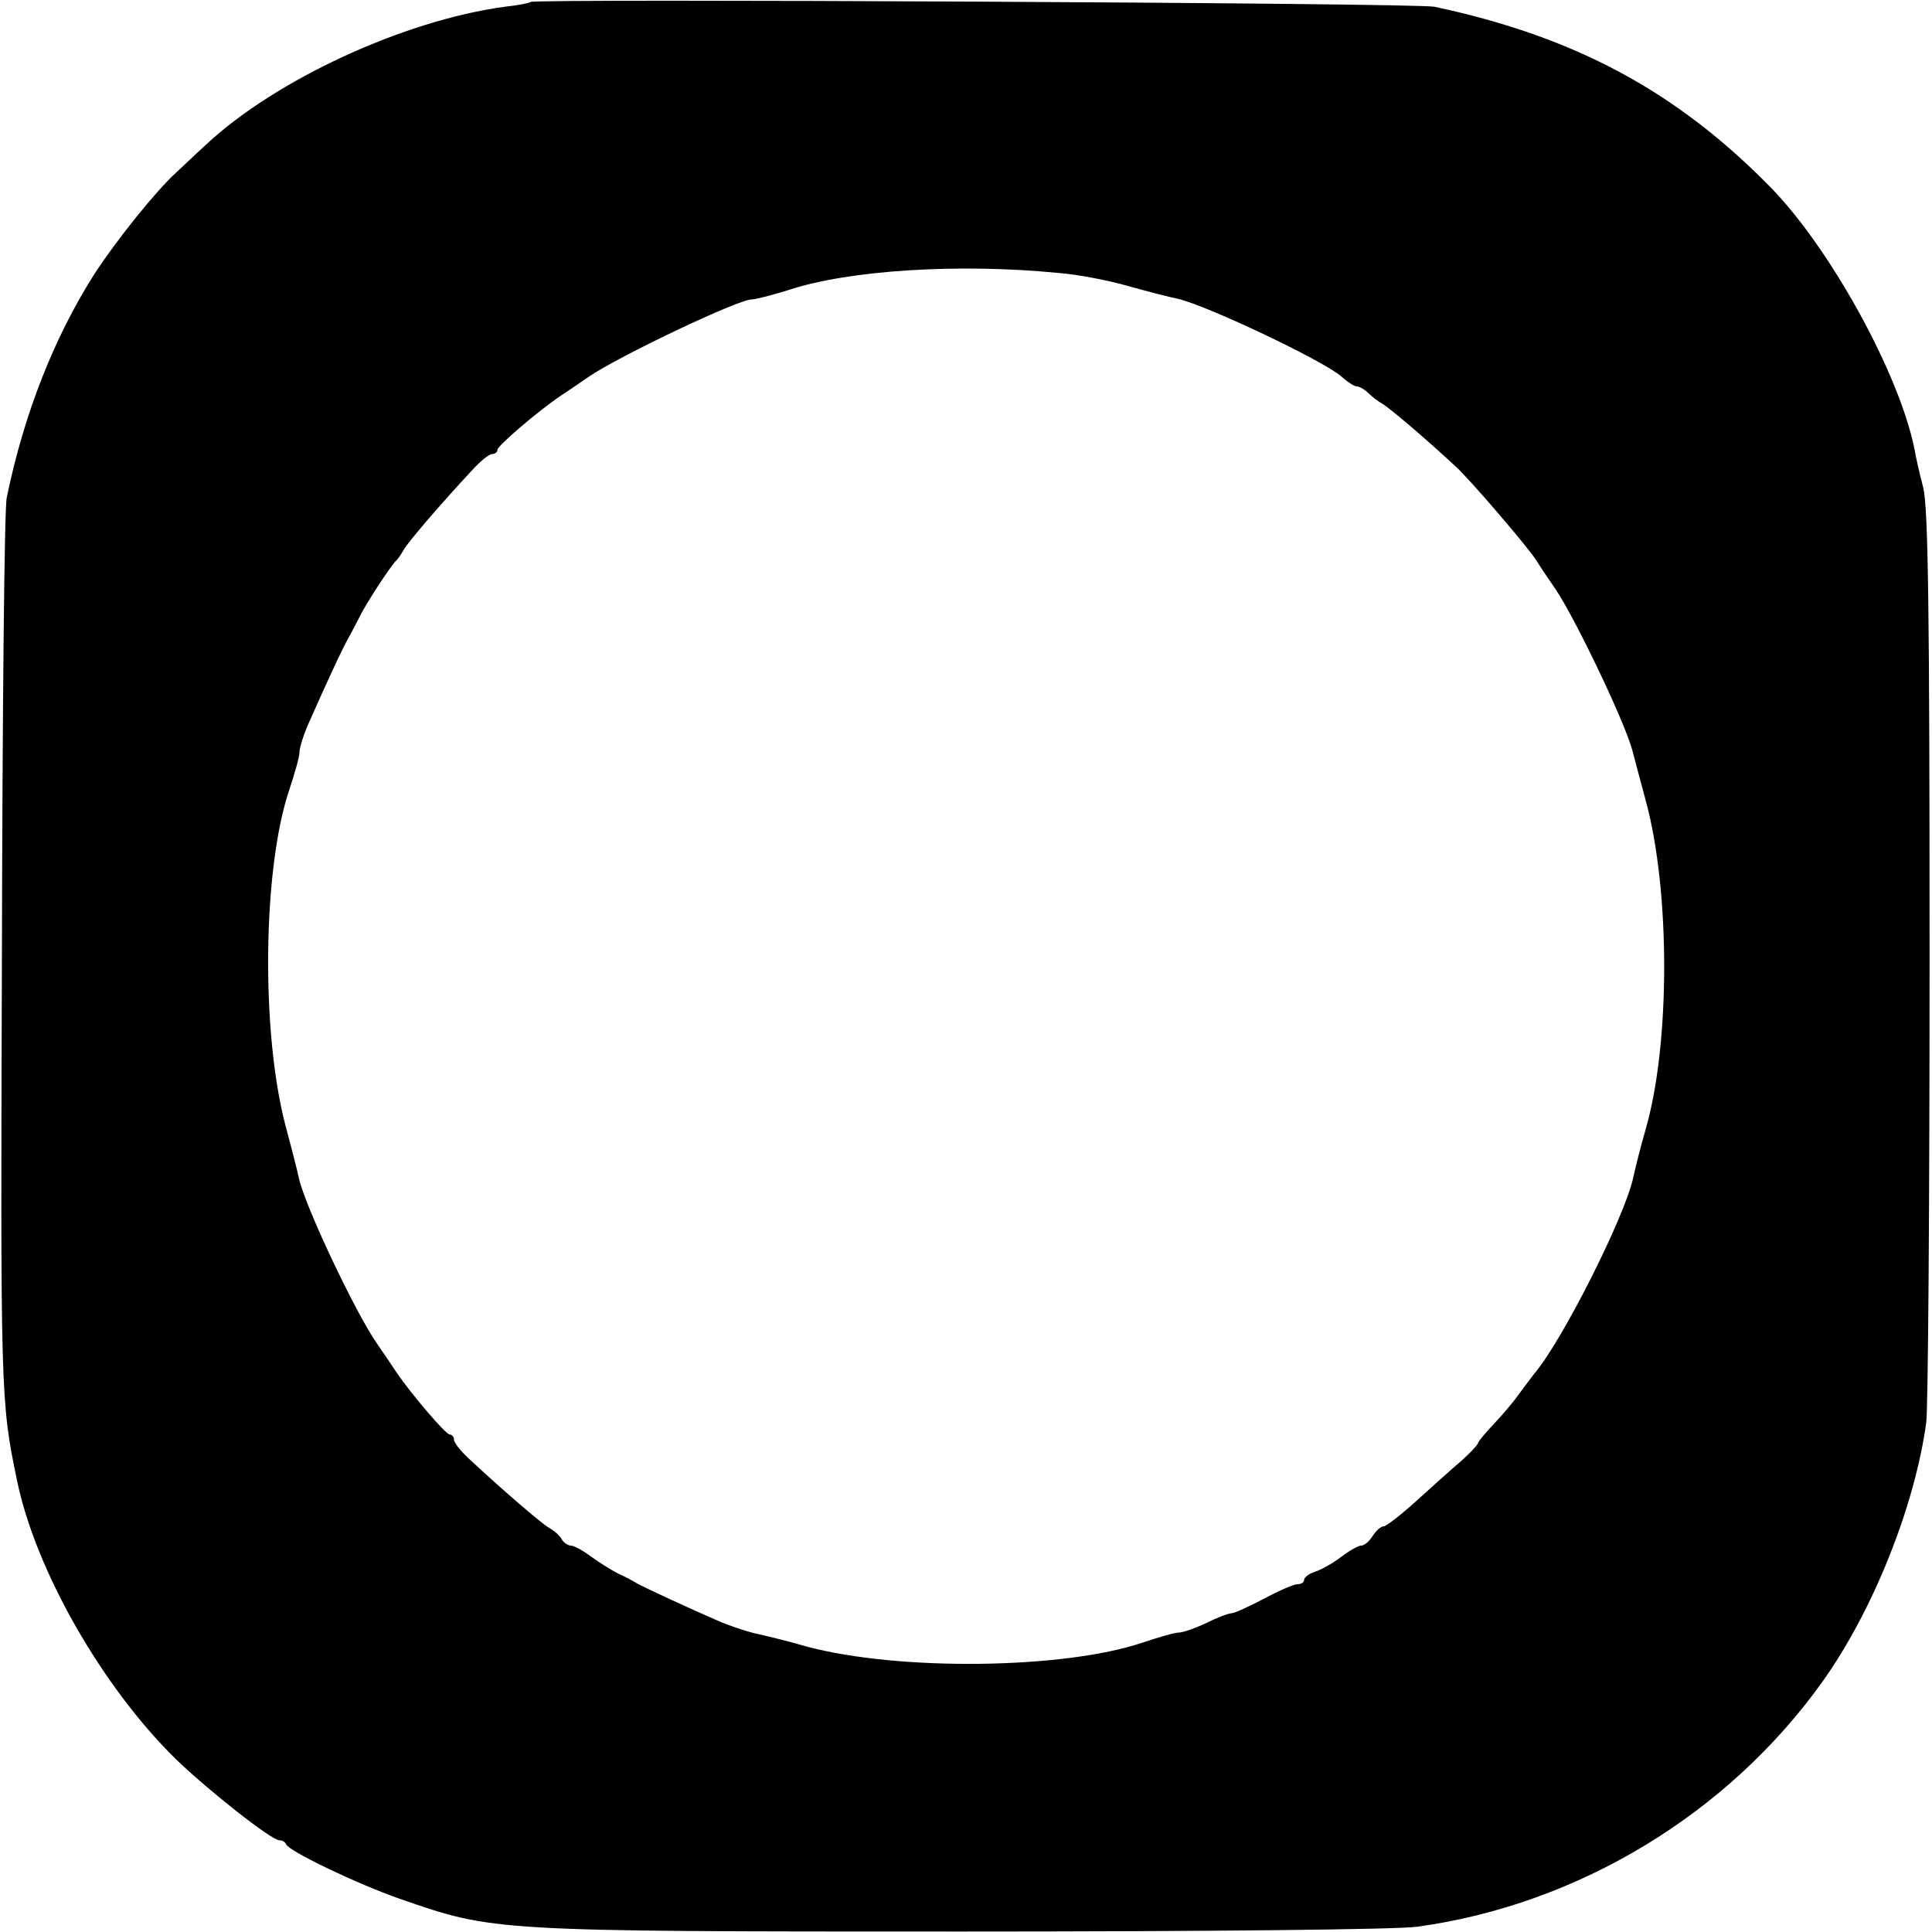 <?xml version="1.0" standalone="no"?>
<!DOCTYPE svg PUBLIC "-//W3C//DTD SVG 20010904//EN"
 "http://www.w3.org/TR/2001/REC-SVG-20010904/DTD/svg10.dtd">
<svg version="1.0" xmlns="http://www.w3.org/2000/svg"
 width="400pt" height="400pt" viewBox="0 0 400 400"
 preserveAspectRatio="xMidYMid meet">
<g transform="translate(0,400) scale(0.1,-0.1)"
fill="#000000" stroke="none">
<path d="M1099 3996 c-2 -2 -26 -7 -54 -10 -208 -28 -475 -151 -619 -286 -23
-21 -50 -47 -61 -57 -41 -37 -124 -140 -170 -211 -82 -129 -145 -287 -181
-462 -5 -19 -9 -442 -10 -940 -3 -914 -3 -931 31 -1094 38 -186 176 -428 329
-578 66 -64 198 -168 214 -168 6 0 12 -3 14 -8 6 -15 149 -83 235 -113 195
-68 193 -68 1163 -68 507 0 904 4 945 10 333 46 643 234 838 507 105 147 191
363 215 536 4 28 7 463 7 966 0 726 -3 926 -13 970 -8 30 -16 66 -18 79 -31
156 -174 416 -298 543 -195 199 -405 312 -696 374 -35 8 -1863 17 -1871 10z
m1091 -561 c41 -3 107 -16 145 -27 39 -11 86 -23 105 -27 60 -14 305 -130 339
-162 11 -10 25 -19 30 -19 5 0 16 -6 23 -13 7 -7 21 -18 30 -23 14 -8 84 -67
151 -129 29 -26 148 -165 167 -194 8 -13 26 -40 40 -60 41 -60 146 -280 160
-336 4 -16 17 -64 28 -105 50 -186 50 -499 0 -675 -11 -38 -23 -86 -27 -105
-19 -83 -148 -339 -206 -406 -5 -7 -19 -25 -30 -40 -11 -16 -35 -44 -52 -62
-18 -19 -33 -37 -33 -40 -1 -4 -16 -20 -35 -37 -19 -16 -61 -54 -92 -82 -32
-29 -63 -53 -68 -53 -6 0 -16 -9 -23 -20 -7 -11 -17 -20 -24 -20 -6 0 -25 -11
-42 -24 -17 -13 -41 -26 -53 -30 -13 -4 -23 -12 -23 -17 0 -5 -6 -9 -14 -9 -7
0 -38 -13 -69 -30 -31 -16 -61 -30 -67 -30 -6 0 -30 -9 -52 -20 -23 -11 -49
-20 -57 -20 -9 0 -43 -10 -76 -21 -163 -55 -504 -59 -695 -8 -41 12 -91 24
-110 28 -19 5 -53 16 -75 26 -60 26 -148 67 -165 76 -8 5 -26 15 -40 21 -14 7
-39 23 -56 35 -17 13 -36 23 -42 23 -6 0 -15 6 -19 13 -4 8 -16 18 -25 23 -16
9 -93 75 -164 141 -19 17 -34 36 -34 42 0 6 -4 11 -9 11 -8 0 -80 84 -111 130
-8 12 -26 39 -40 59 -45 65 -148 283 -161 341 -4 19 -17 69 -28 110 -51 194
-47 533 8 695 11 33 21 68 21 77 0 10 9 39 21 65 33 75 71 157 81 173 4 8 14
26 21 40 13 28 68 112 78 120 3 3 10 13 15 22 9 16 75 93 141 164 17 19 36 34
42 34 6 0 11 4 11 9 0 8 84 80 130 111 12 8 39 26 59 40 61 42 309 160 337
160 8 0 43 9 78 20 125 41 352 55 556 35z"/>
</g>
</svg>
